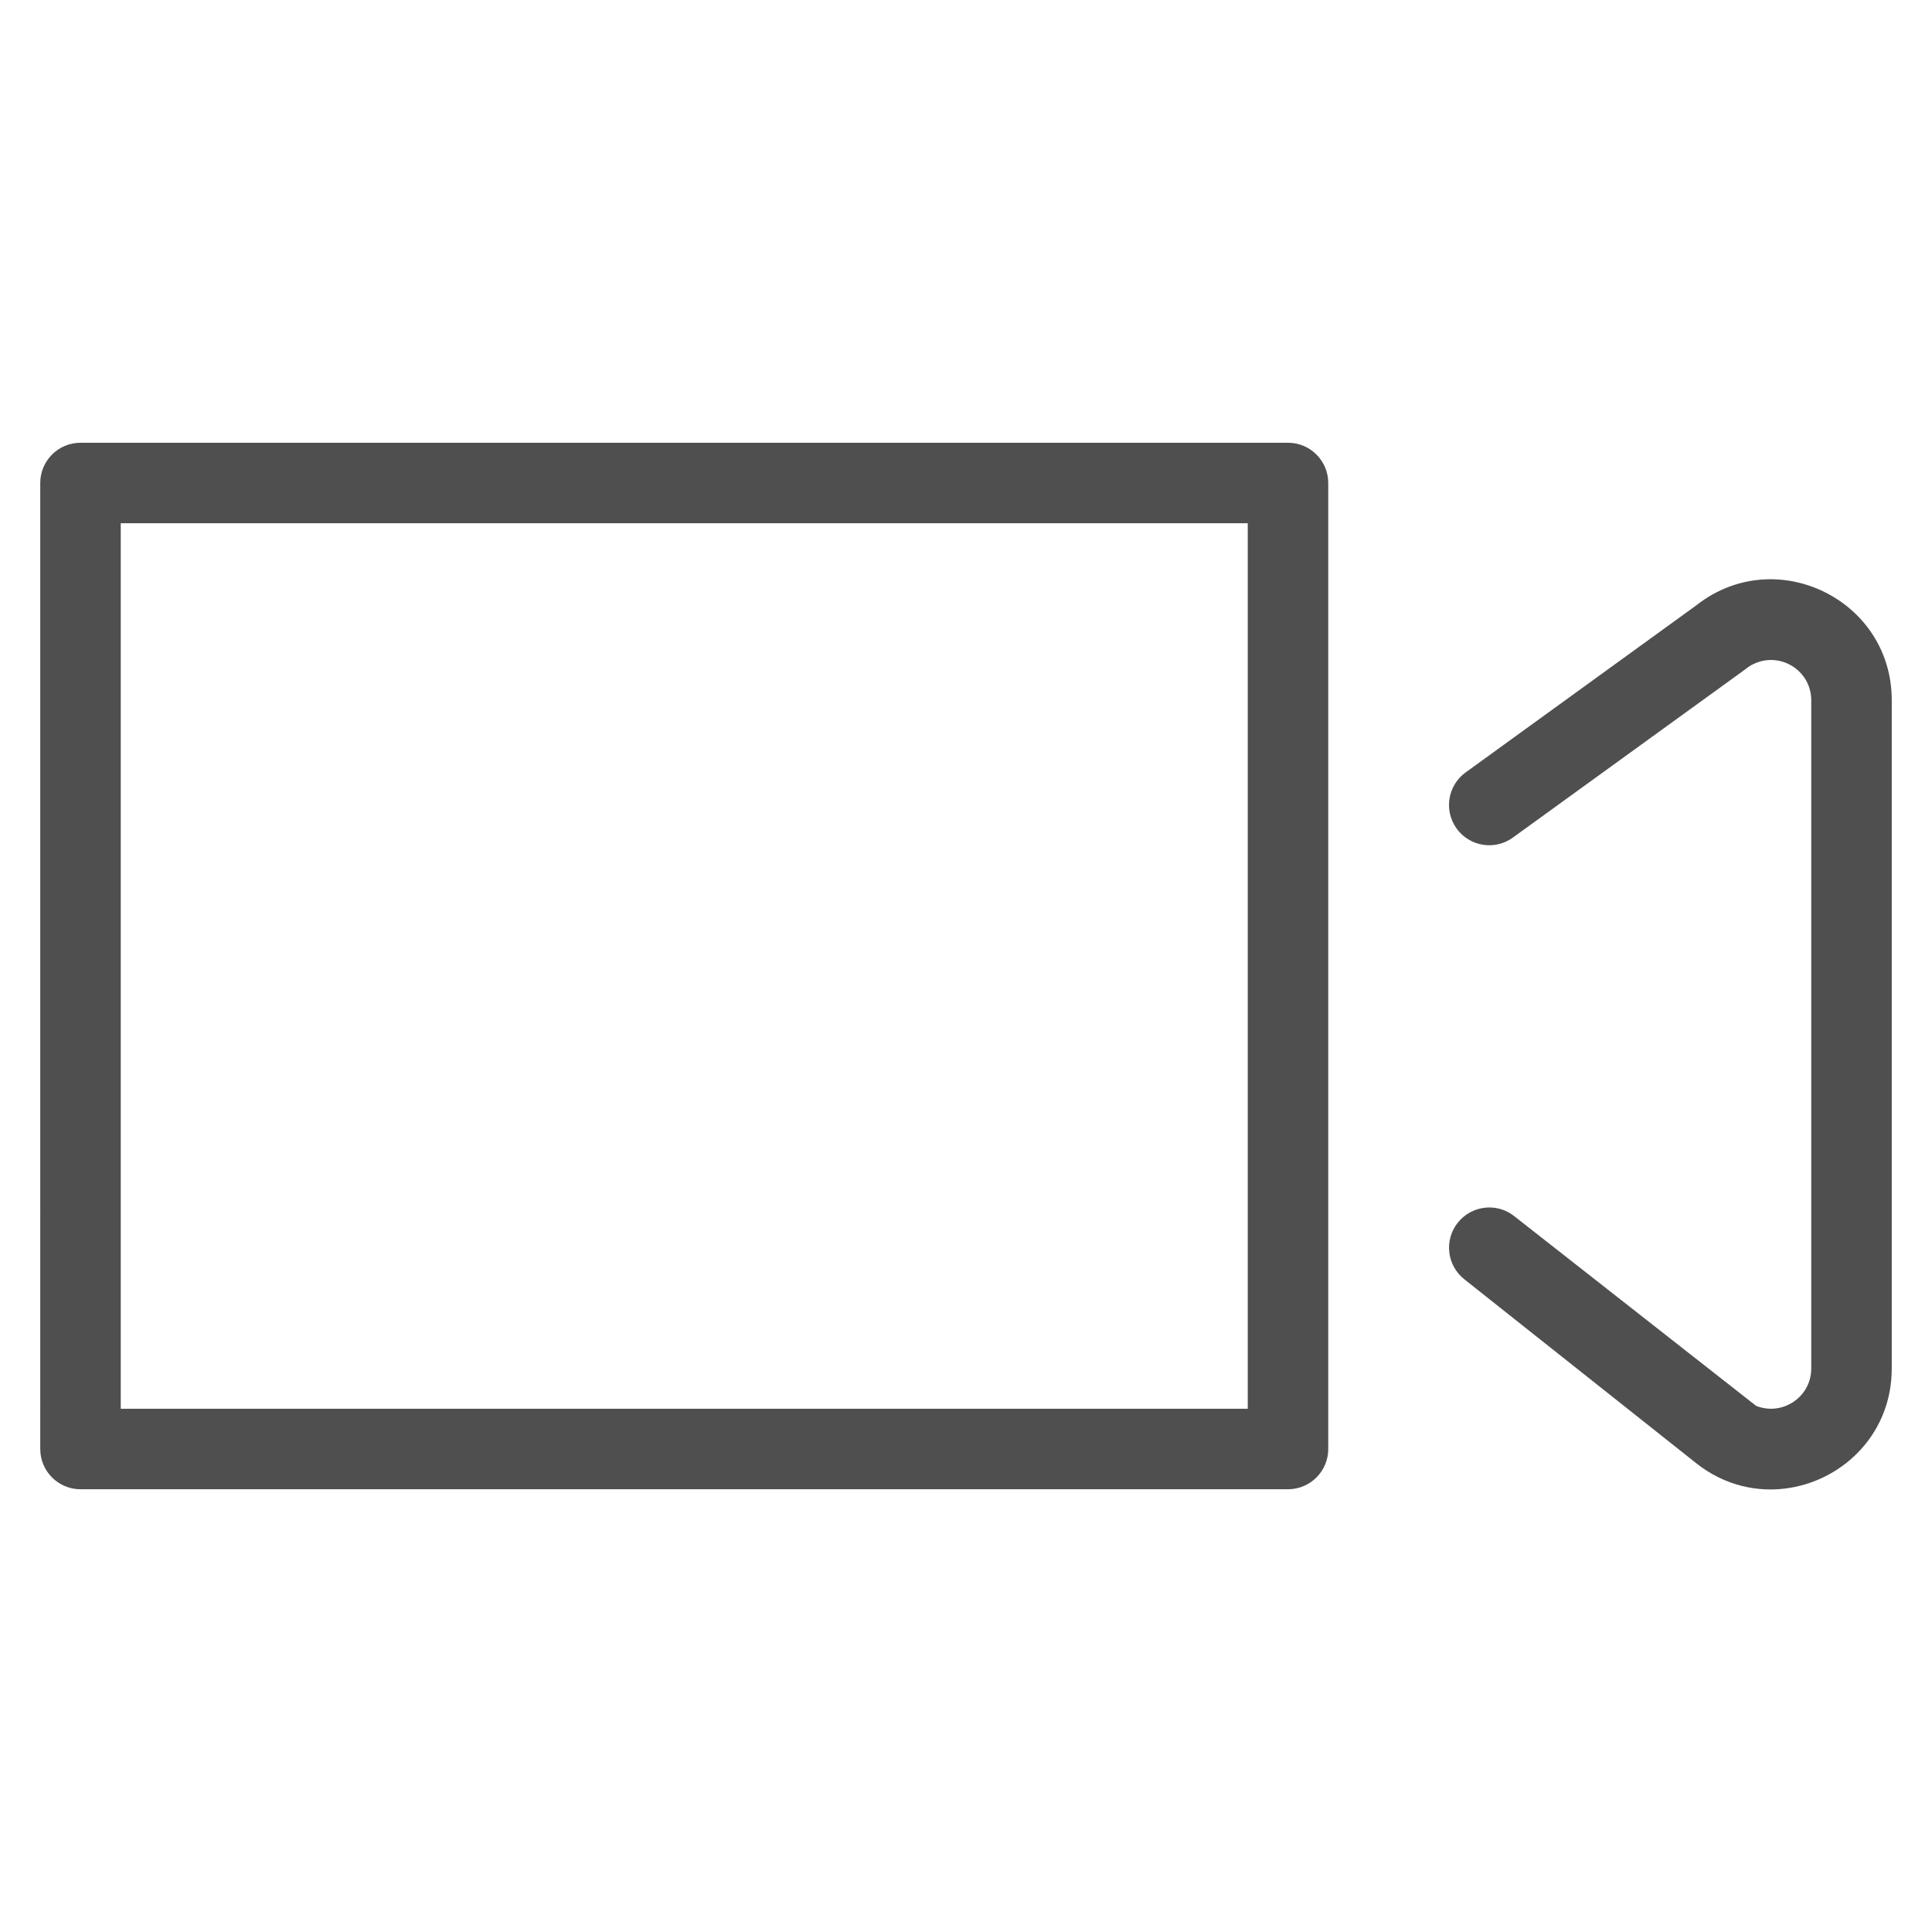 <svg width="24" height="24" fill="none" xmlns="http://www.w3.org/2000/svg"><path fill-rule="evenodd" clip-rule="evenodd" d="M.5 6c0-.276.224-.5.5-.5h15c.276 0 .5.224.5.5v12c0 .276-.224.5-.5.5H1c-.276 0-.5-.224-.5-.5V6zm1 .5v11h14v-11h-14zm20.263 1.758c-.026.014-.051.031-.075.05-.006.005-.013.01-.019.015L18.793 10.405c-.224.162-.536.112-.698-.112-.162-.224-.112-.536.112-.698l2.866-2.076c.511-.402 1.147-.406 1.64-.14.455.245.787.718.787 1.32V17c0 .799-.587 1.372-1.266 1.483-.39.064-.811-.025-1.169-.311-0-0-.001-.001-.001-.001l-2.872-2.278-.002-.002c-.216-.171-.253-.485-.082-.701.171-.216.484-.254.701-.084l.002.002 3.004 2.356c.145.058.298.043.423-.025.153-.083.262-.243.262-.44V8.699c0-.372-.391-.613-.724-.447-.004.002-.009.004-.013.006z" fill="#4F4F4F"/></svg>